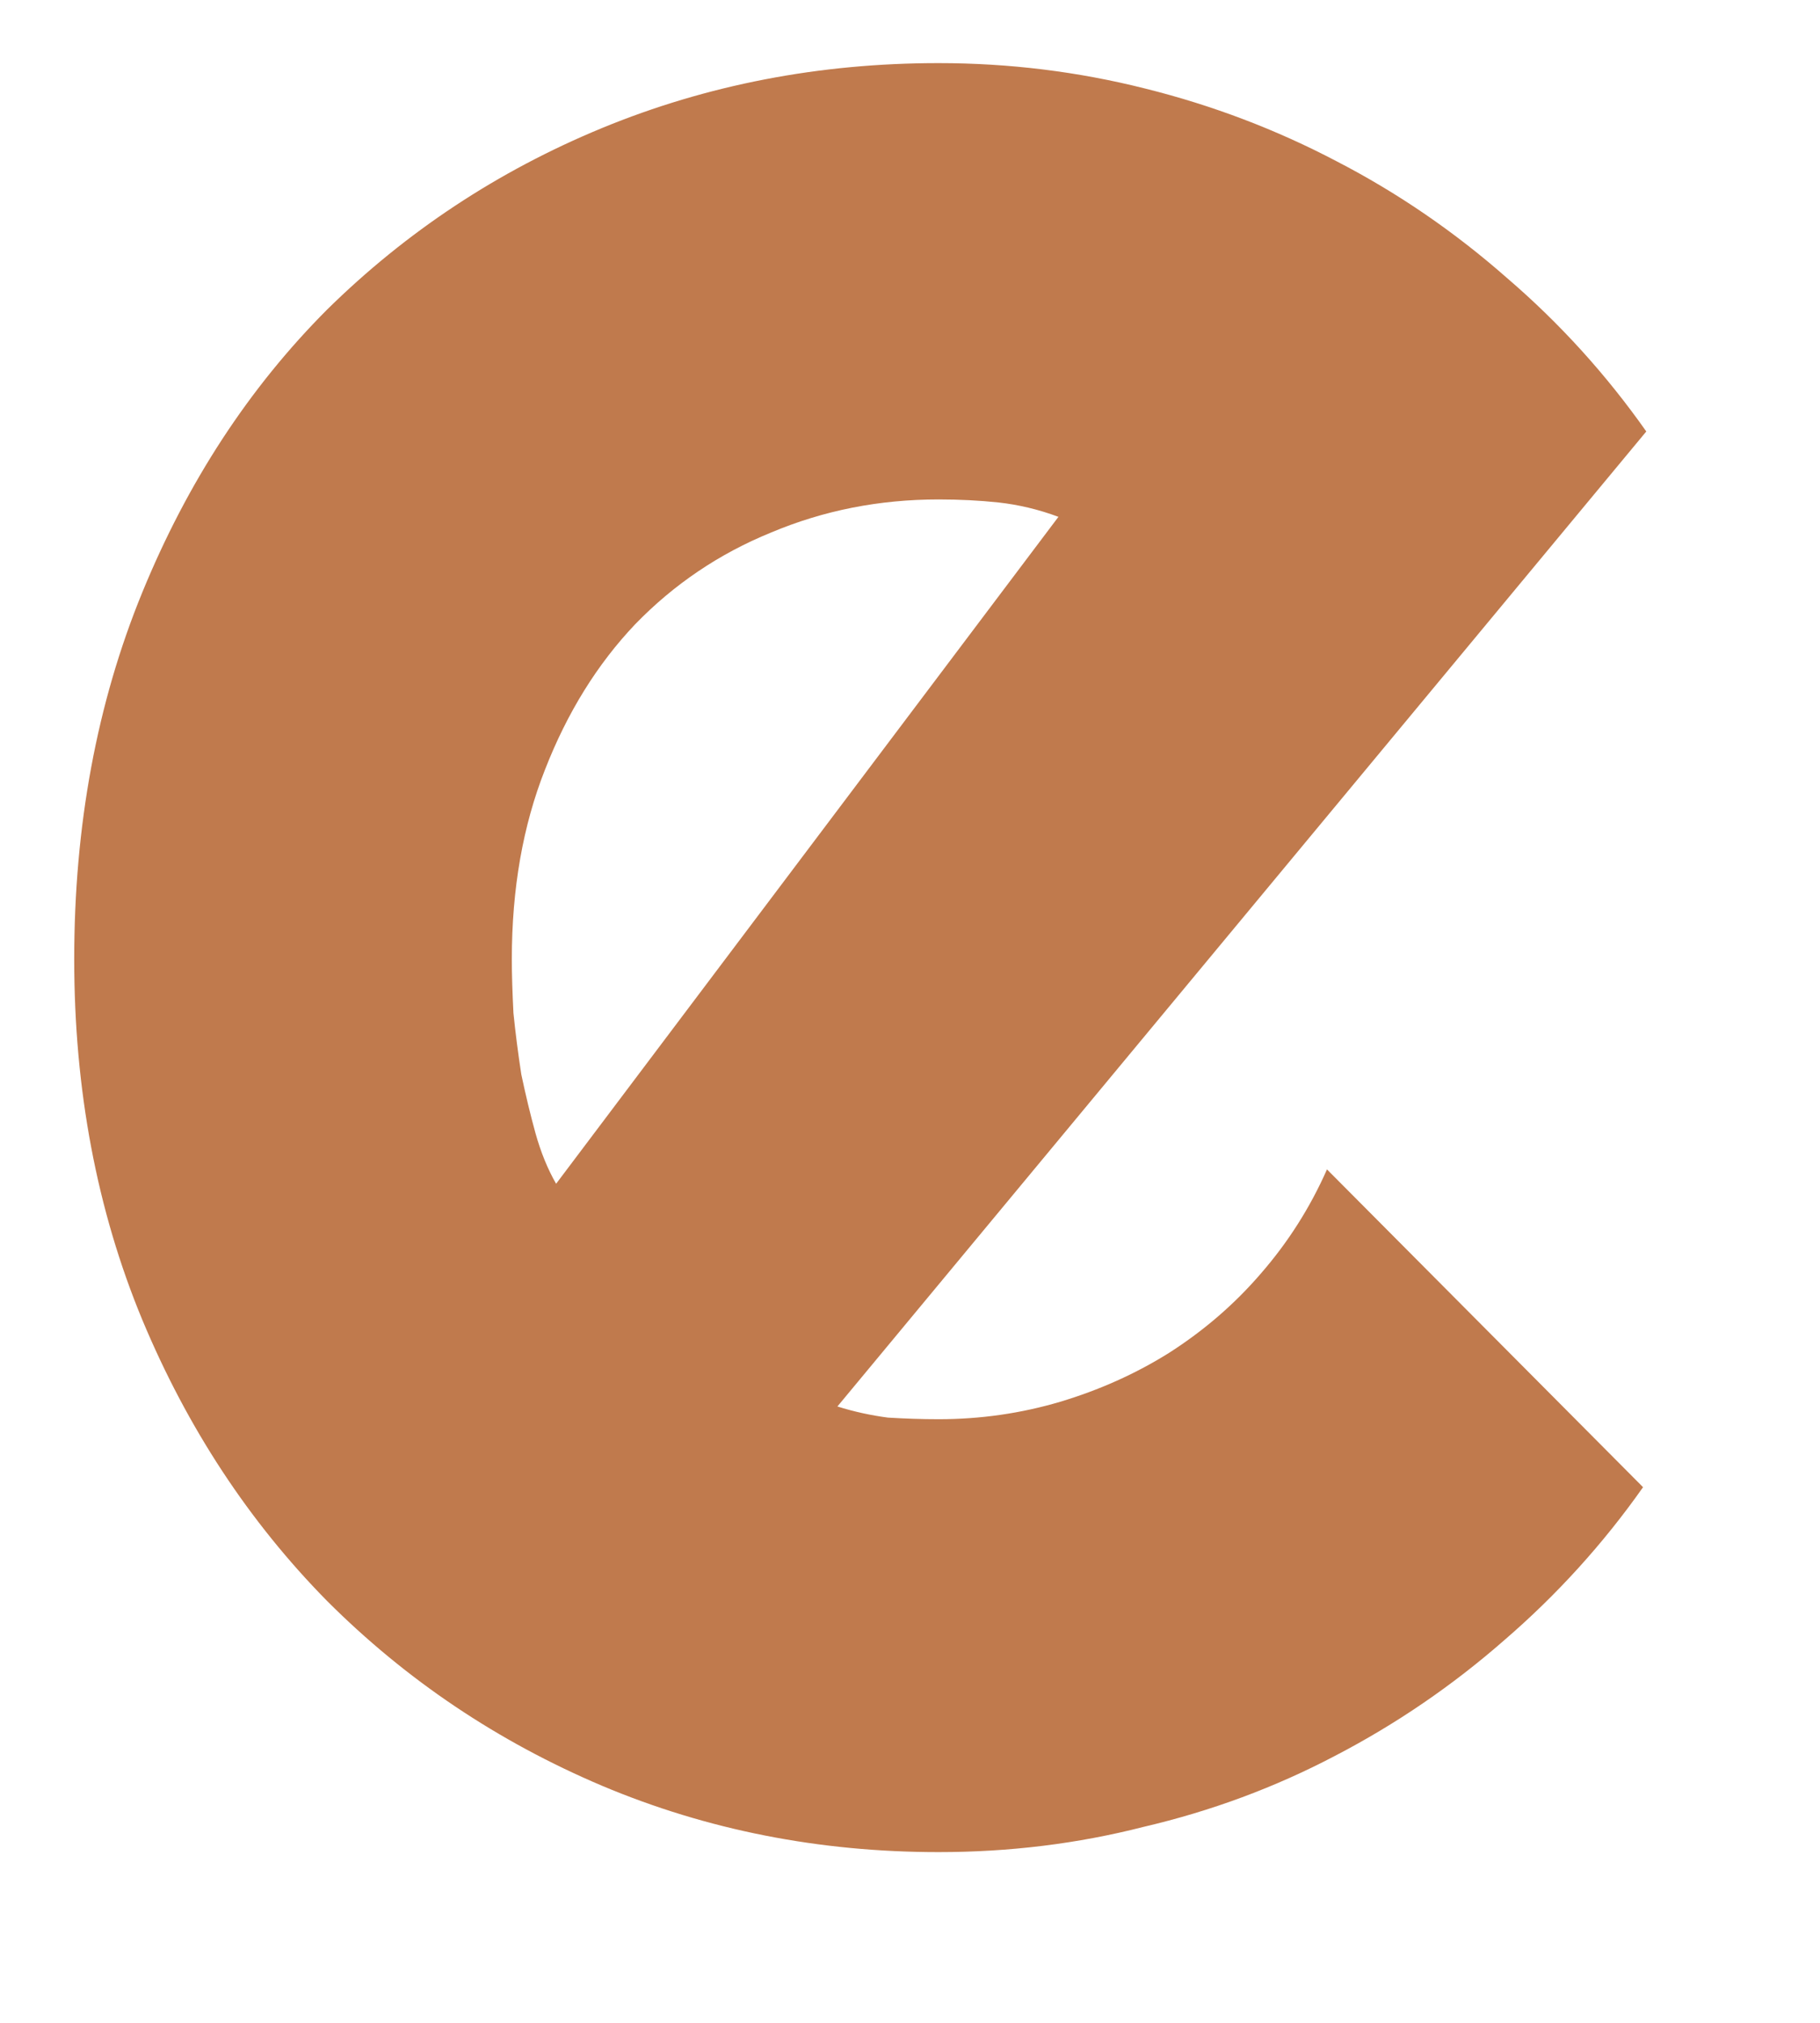 <svg width="9" height="10" viewBox="0 0 9 10" fill="none" xmlns="http://www.w3.org/2000/svg">
<path d="M4.141 6.953C4.224 6.979 4.307 6.997 4.391 7.008C4.474 7.013 4.557 7.016 4.641 7.016C4.849 7.016 5.049 6.987 5.242 6.93C5.435 6.872 5.615 6.792 5.781 6.688C5.953 6.578 6.104 6.448 6.234 6.297C6.37 6.141 6.479 5.969 6.562 5.781L8.125 7.352C7.927 7.633 7.698 7.885 7.438 8.109C7.182 8.333 6.904 8.523 6.602 8.68C6.305 8.836 5.99 8.953 5.656 9.031C5.328 9.115 4.99 9.156 4.641 9.156C4.052 9.156 3.497 9.047 2.977 8.828C2.461 8.609 2.008 8.305 1.617 7.914C1.232 7.523 0.927 7.06 0.703 6.523C0.479 5.982 0.367 5.388 0.367 4.742C0.367 4.081 0.479 3.477 0.703 2.93C0.927 2.383 1.232 1.917 1.617 1.531C2.008 1.146 2.461 0.846 2.977 0.633C3.497 0.419 4.052 0.312 4.641 0.312C4.99 0.312 5.331 0.354 5.664 0.438C5.997 0.521 6.312 0.641 6.609 0.797C6.911 0.953 7.193 1.146 7.453 1.375C7.714 1.599 7.943 1.852 8.141 2.133L4.141 6.953ZM5.234 2.555C5.135 2.518 5.036 2.495 4.938 2.484C4.844 2.474 4.745 2.469 4.641 2.469C4.349 2.469 4.073 2.523 3.812 2.633C3.557 2.737 3.333 2.888 3.141 3.086C2.953 3.284 2.805 3.523 2.695 3.805C2.586 4.081 2.531 4.393 2.531 4.742C2.531 4.82 2.534 4.909 2.539 5.008C2.549 5.107 2.562 5.208 2.578 5.312C2.599 5.411 2.622 5.508 2.648 5.602C2.674 5.695 2.708 5.779 2.75 5.852L5.234 2.555Z" fill="#C07A4D"/>
</svg>
